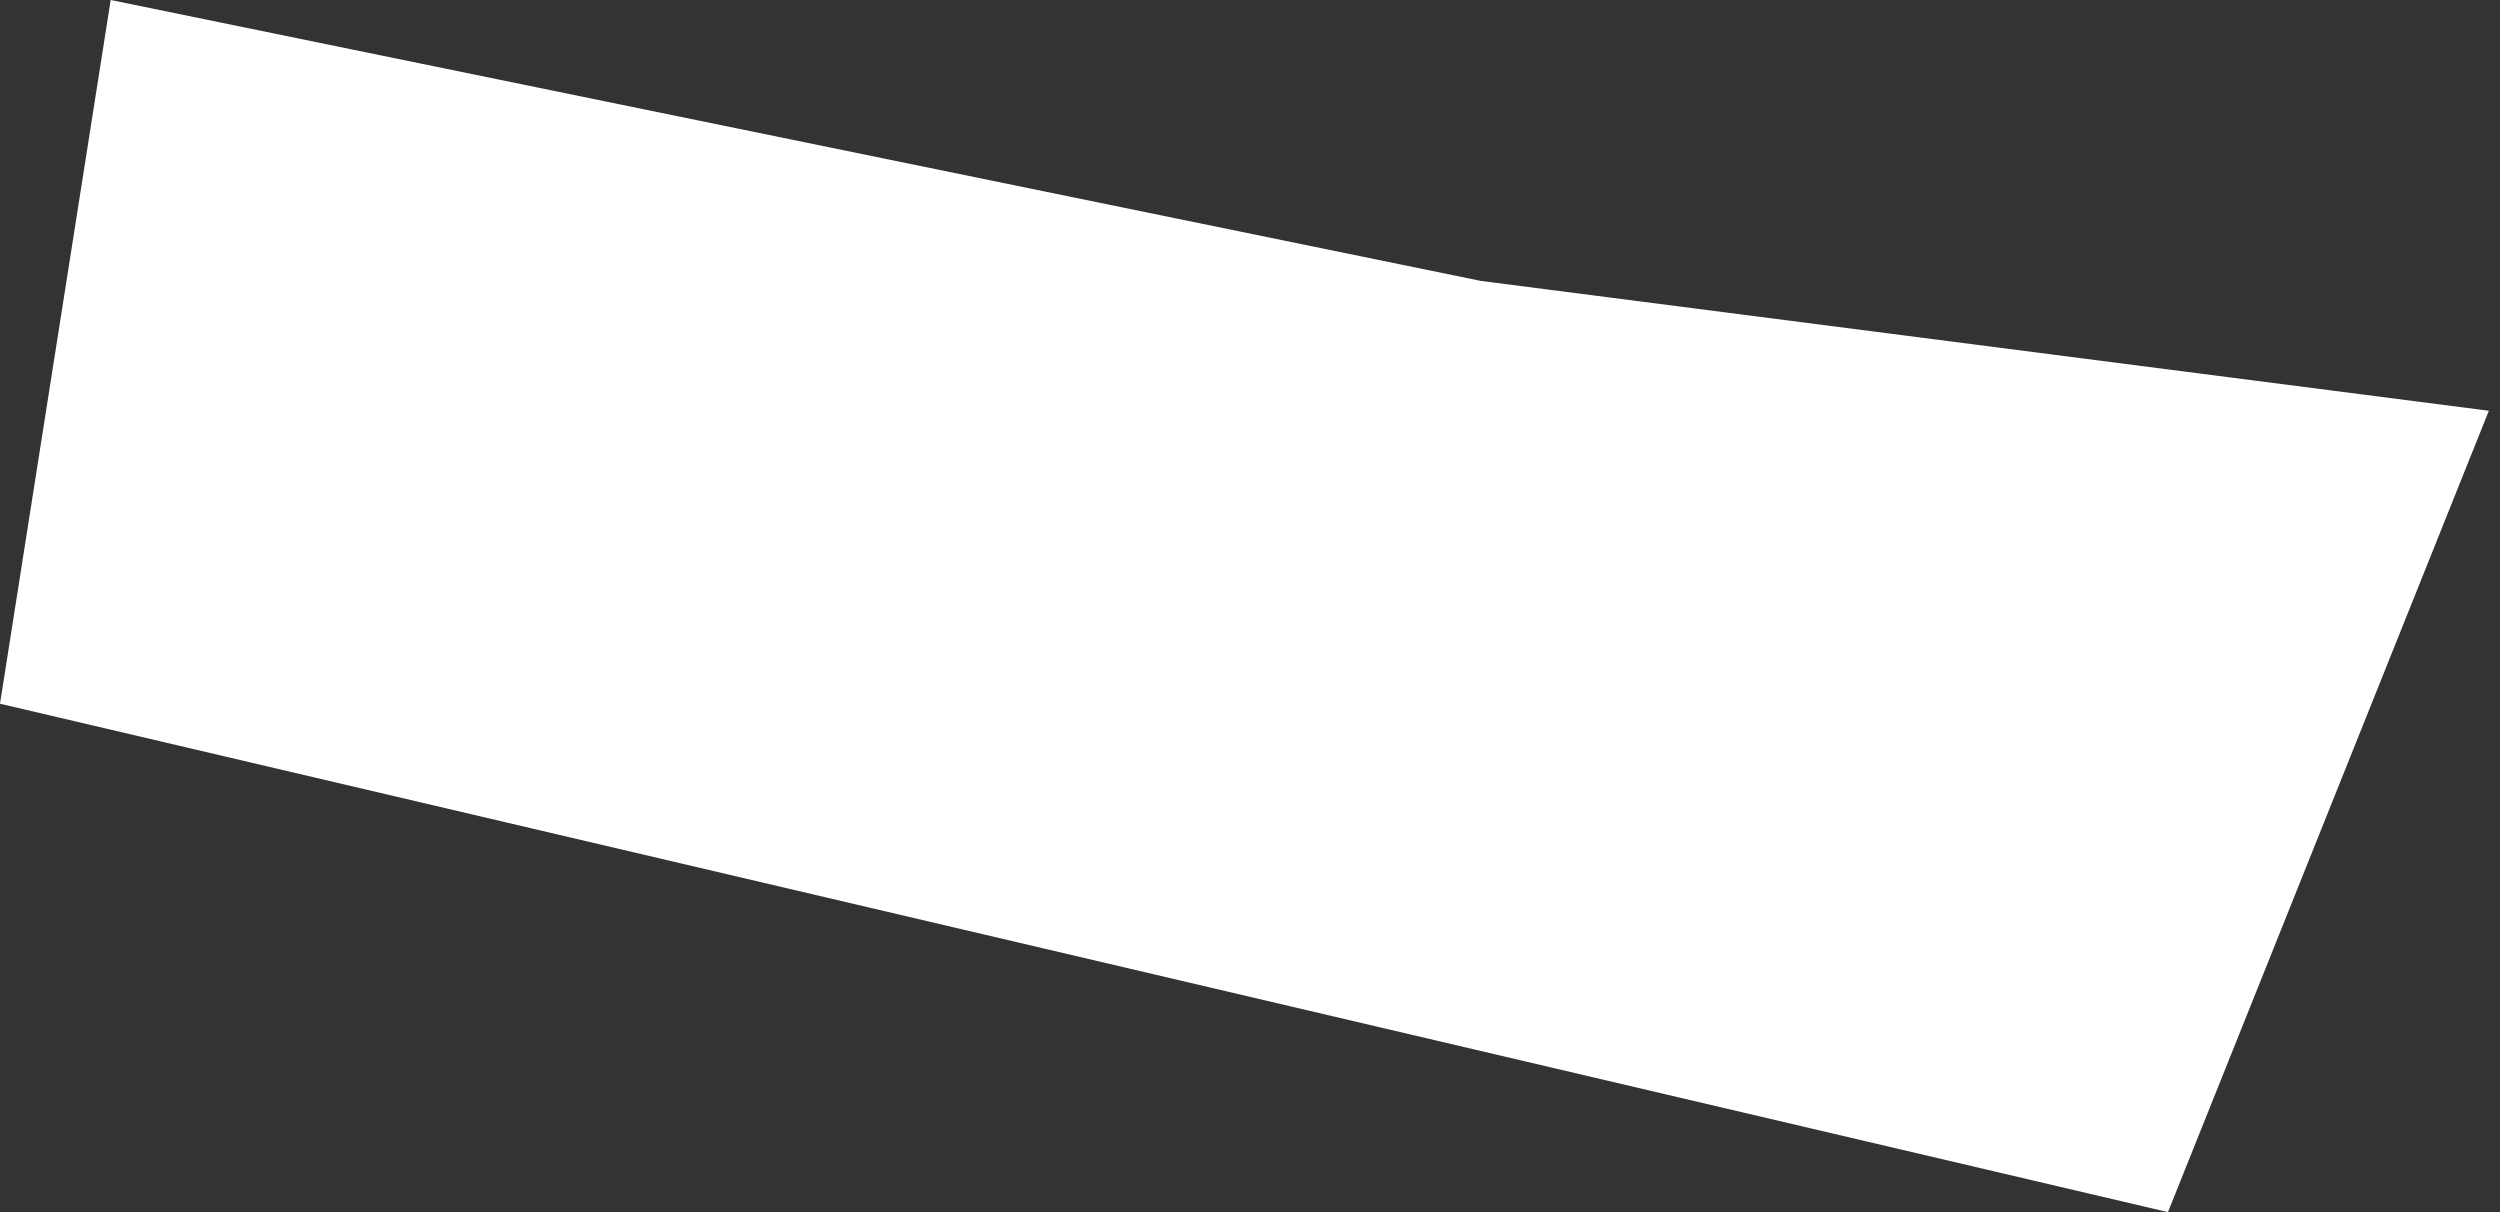 <svg width="33" height="16" viewBox="0 0 33 16" fill="none" xmlns="http://www.w3.org/2000/svg">
<rect x="0" y="0" width="33" height="16" fill="#333333" stroke="none"/>
<path d="M1.461 0L19.547 3.708L32.853 5.422L28.617 16L0 9.289L1.461 0Z" fill="white"/>
</svg>
